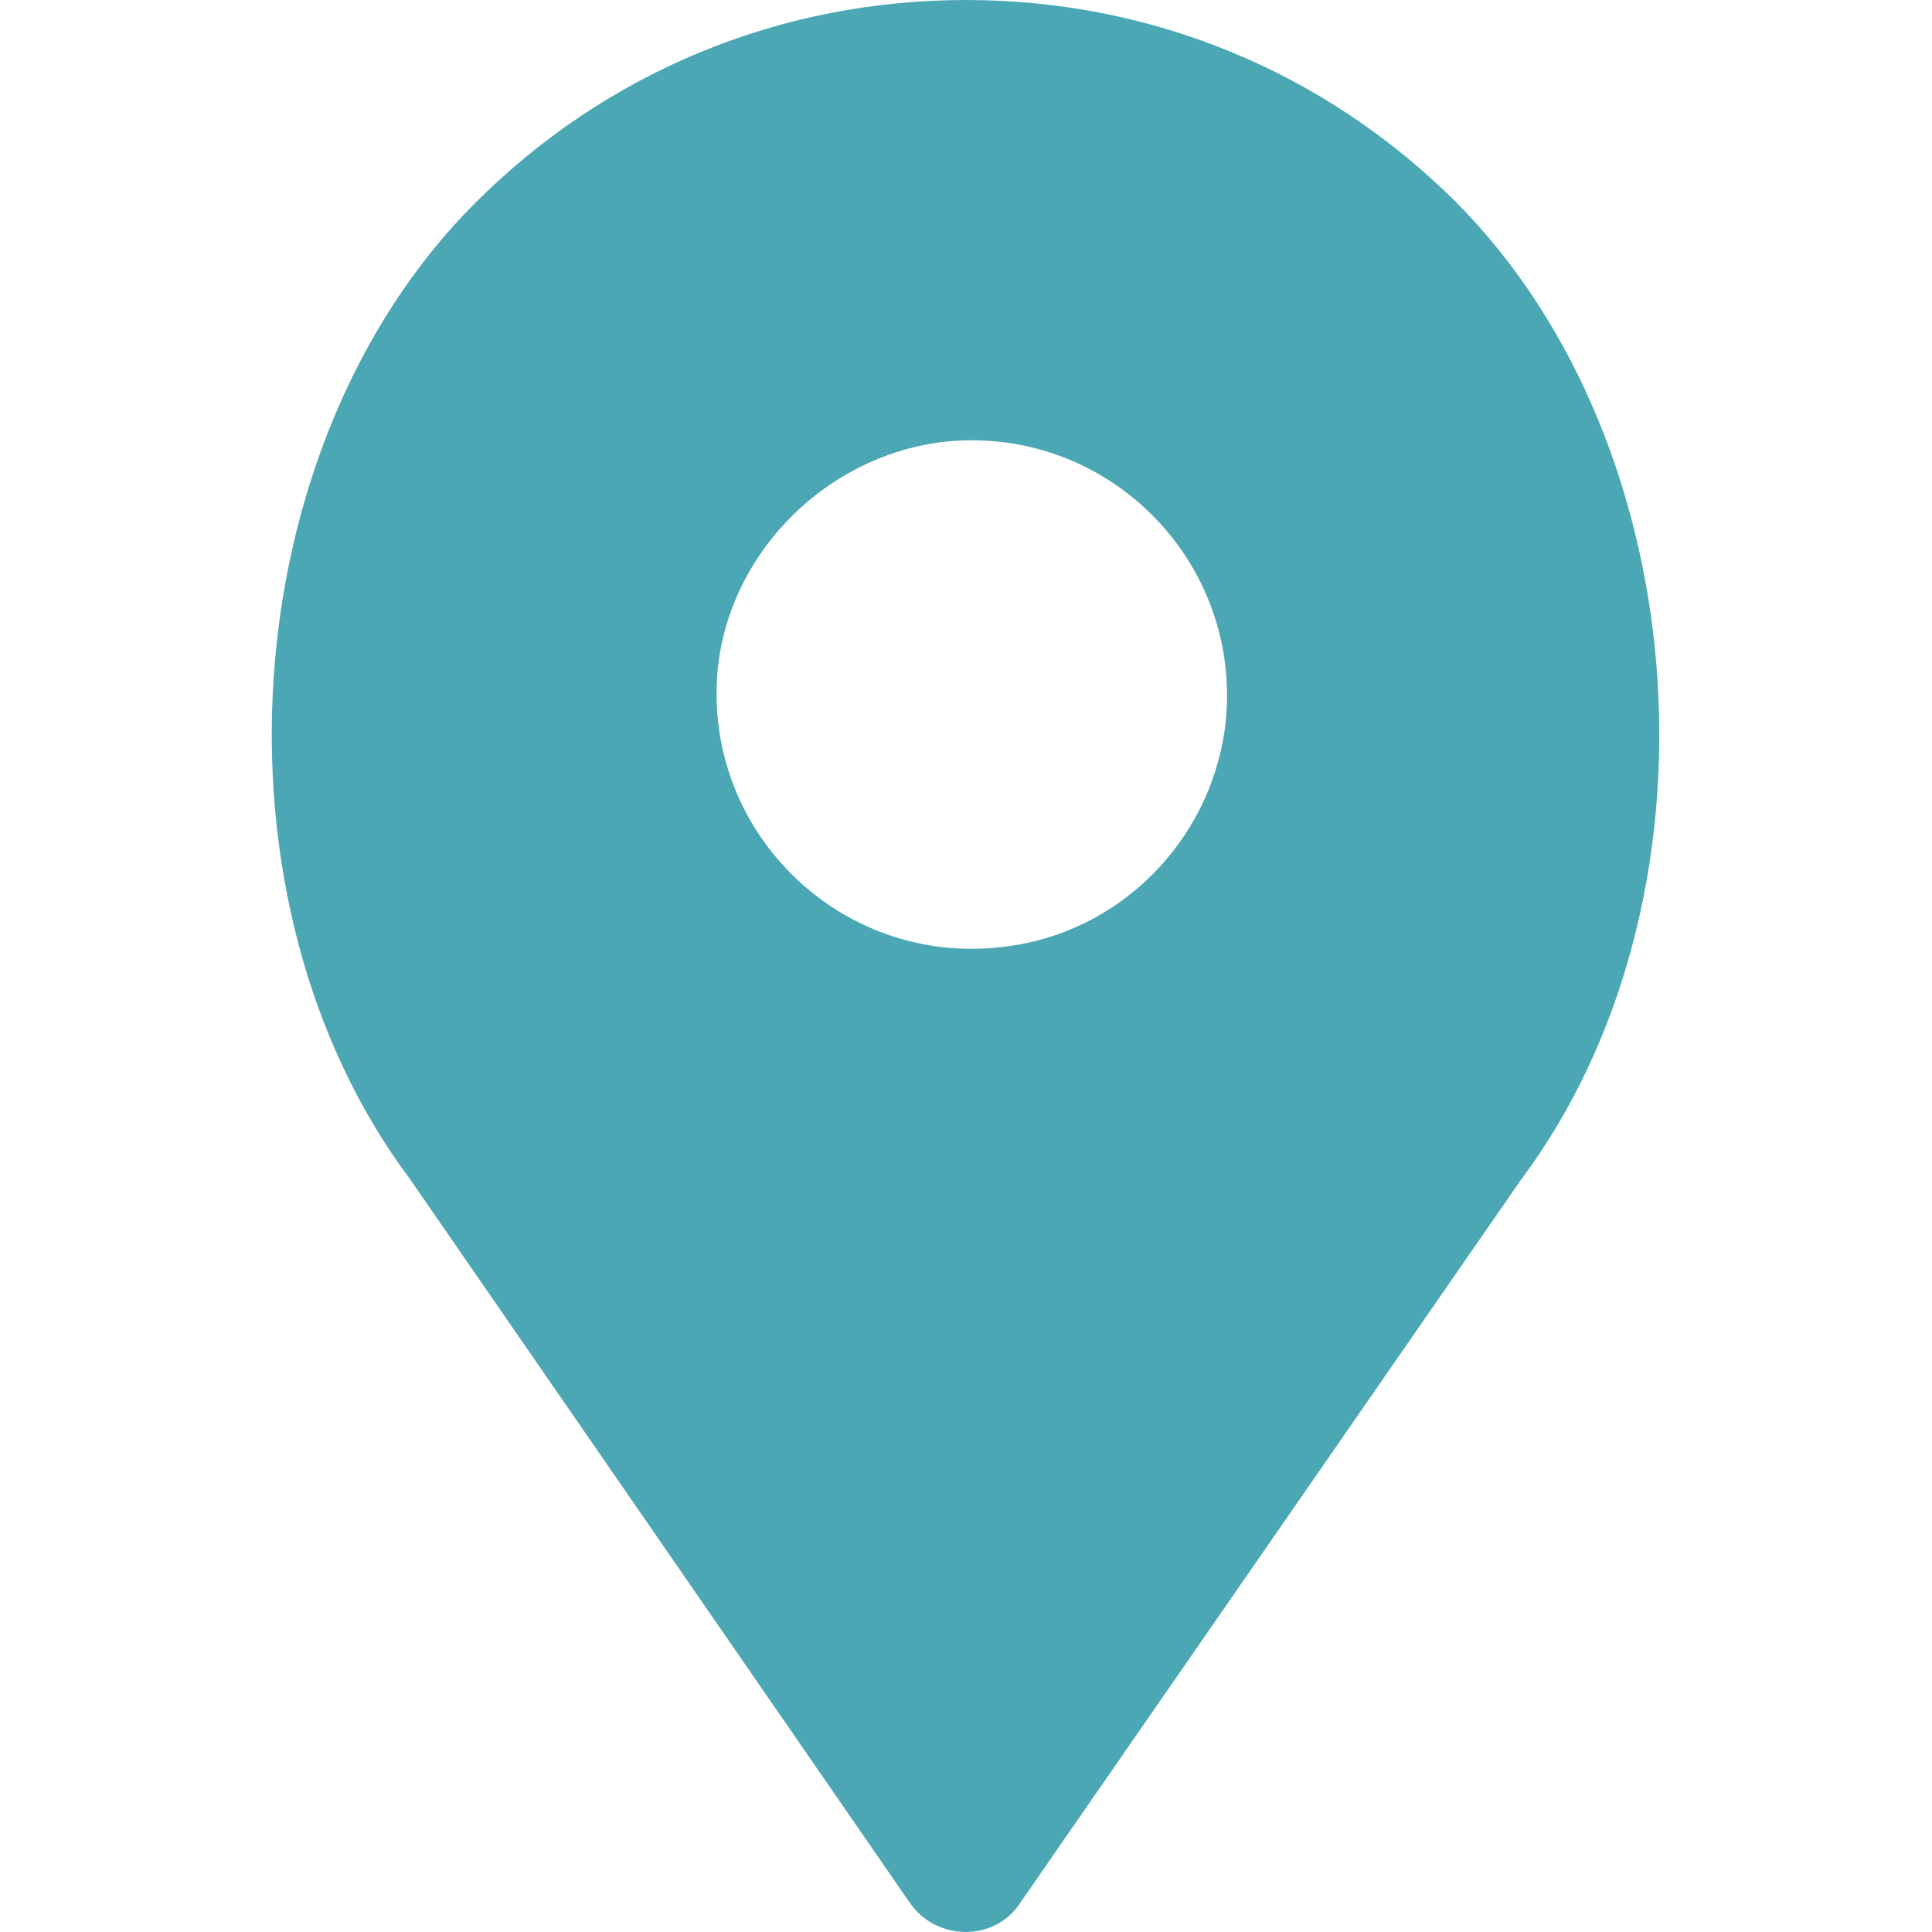 <?xml version="1.0" encoding="utf-8"?>
<!-- Generator: Adobe Illustrator 22.1.0, SVG Export Plug-In . SVG Version: 6.00 Build 0)  -->
<svg version="1.1" id="Capa_1" xmlns="http://www.w3.org/2000/svg" xmlns:xlink="http://www.w3.org/1999/xlink" x="0px" y="0px"
	 viewBox="0 0 100 100" style="enable-background:new 0 0 100 100;" xml:space="preserve">
<style type="text/css">
	.st0{fill:#4CA7B5;}
</style>
<g>
	<path class="st0" d="M47.1,98.5c1.4,2,4.4,2,5.7,0l25.9-37.4c10.8-14.4,9.2-38-3.3-50.6C68.6,3.7,59.6,0,50,0S31.4,3.7,24.6,10.5
		C12,23.1,10.5,46.7,21.2,61L47.1,98.5z M48.6,22.9c8.6-1.1,15.9,6.2,14.8,14.8C62.6,43.6,57.9,48.3,52,49
		c-8.6,1.1-15.9-6.2-14.8-14.8C38,28.4,42.8,23.7,48.6,22.9z"/>
</g>
</svg>
